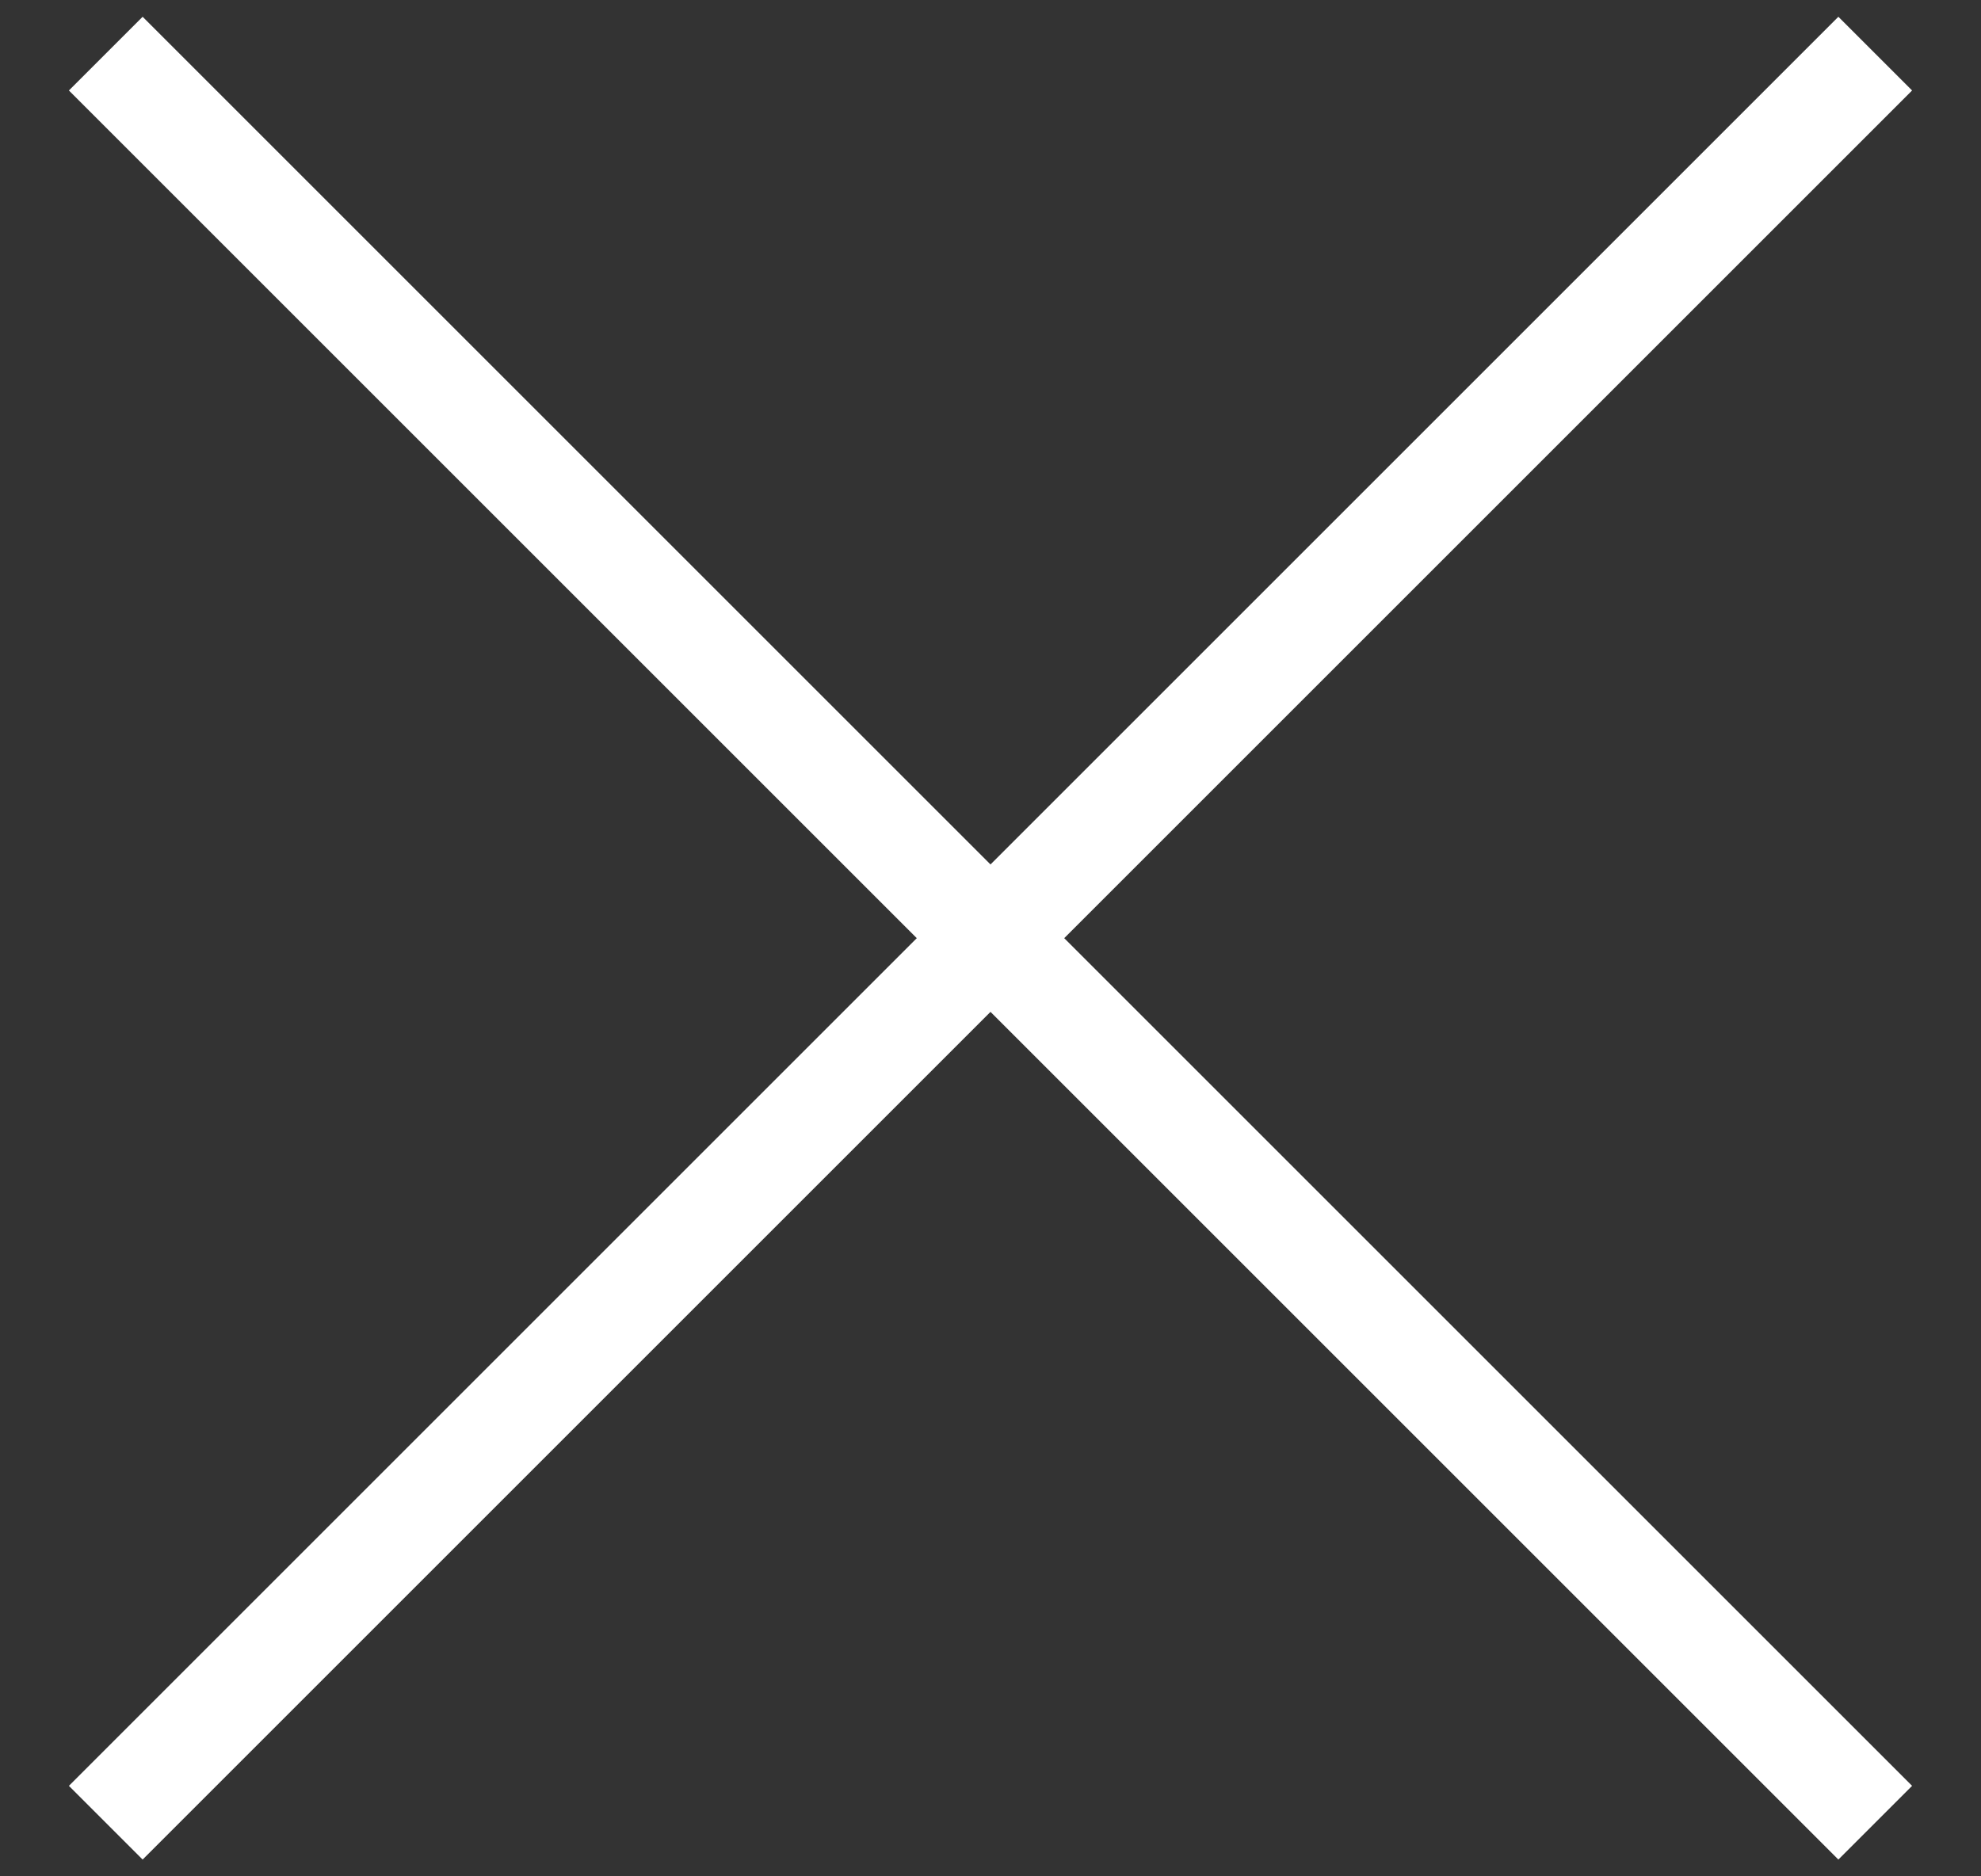 <svg xmlns="http://www.w3.org/2000/svg" width="19" height="18" viewBox="0 0 19 18">
    <rect x="0" y="0" width="19" height="18" fill="#333333" stroke="none"/>
    <g fill="none" fill-rule="evenodd" stroke="#FFF" stroke-linecap="square">
        <path d="M17.632.868L1.368 17.132M17.632 17.132L1.368.868"/>
    </g>
</svg>

